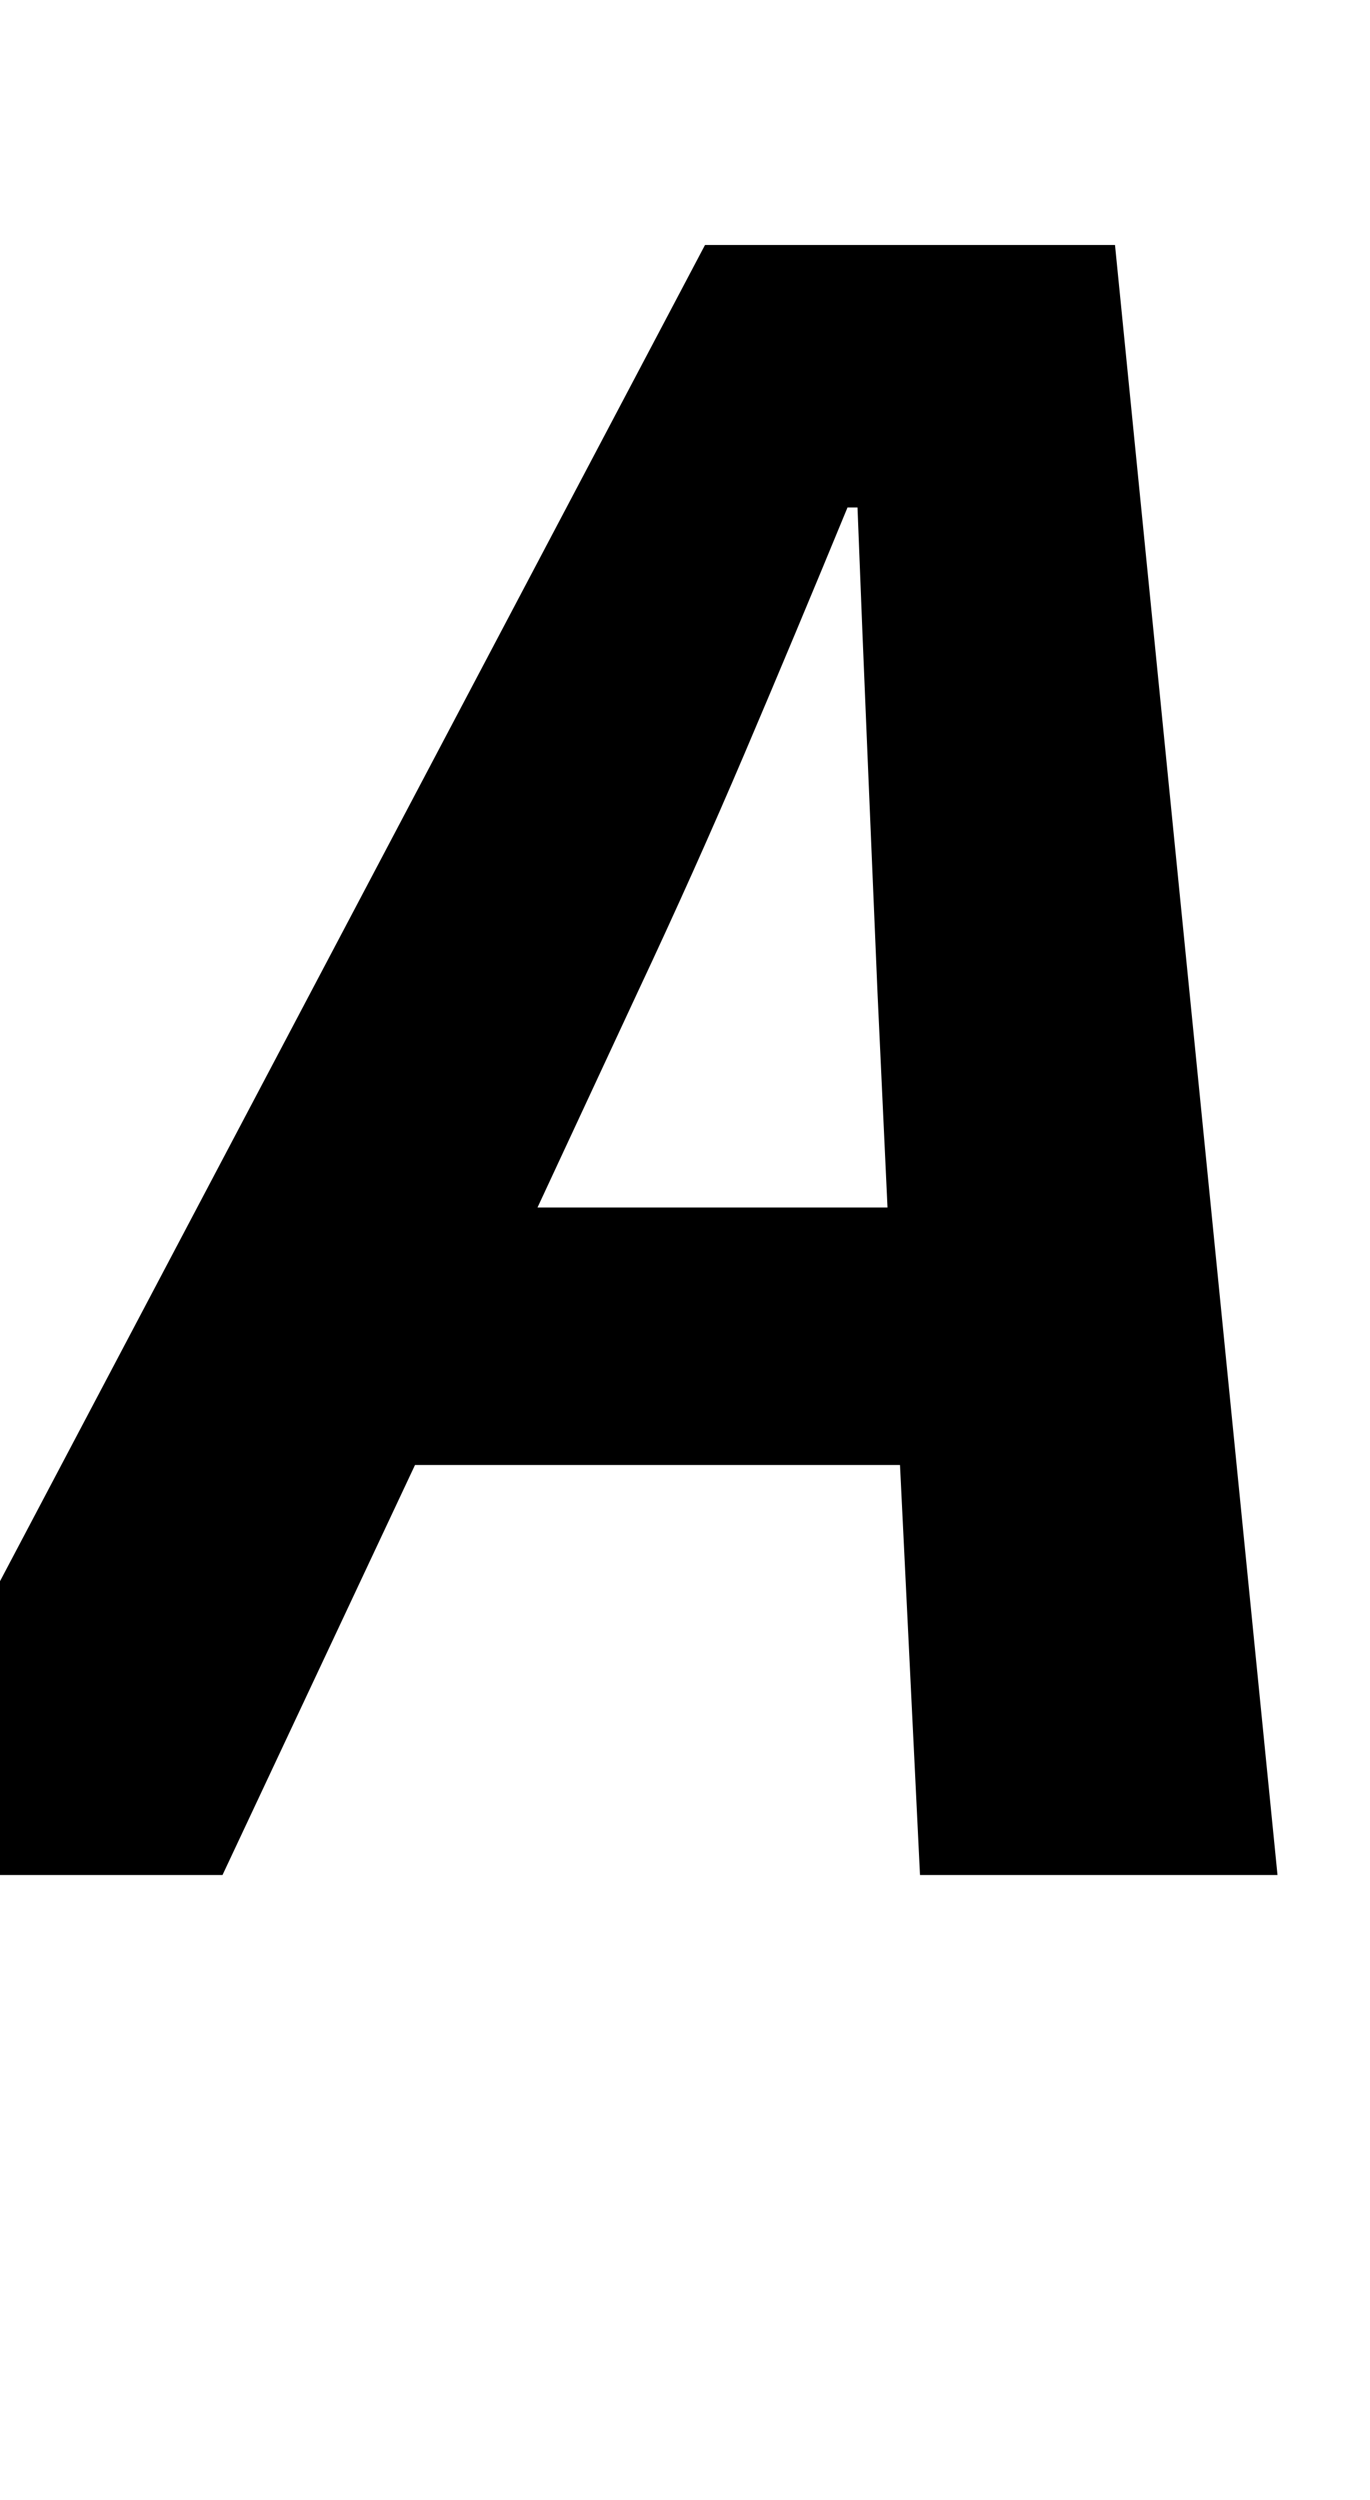 <svg xmlns="http://www.w3.org/2000/svg" viewBox="0 -750 548 1000">
    <g transform="scale(1, -1)">
        <path d="M355 267 351 353Q349 401 347.0 448.0Q345 495 343 547H339Q318 496 298.0 449.0Q278 402 255 353L215 267ZM360 164H166L89 0H-62L282 652H446L511 0H368Z"/>
    </g>
</svg>
